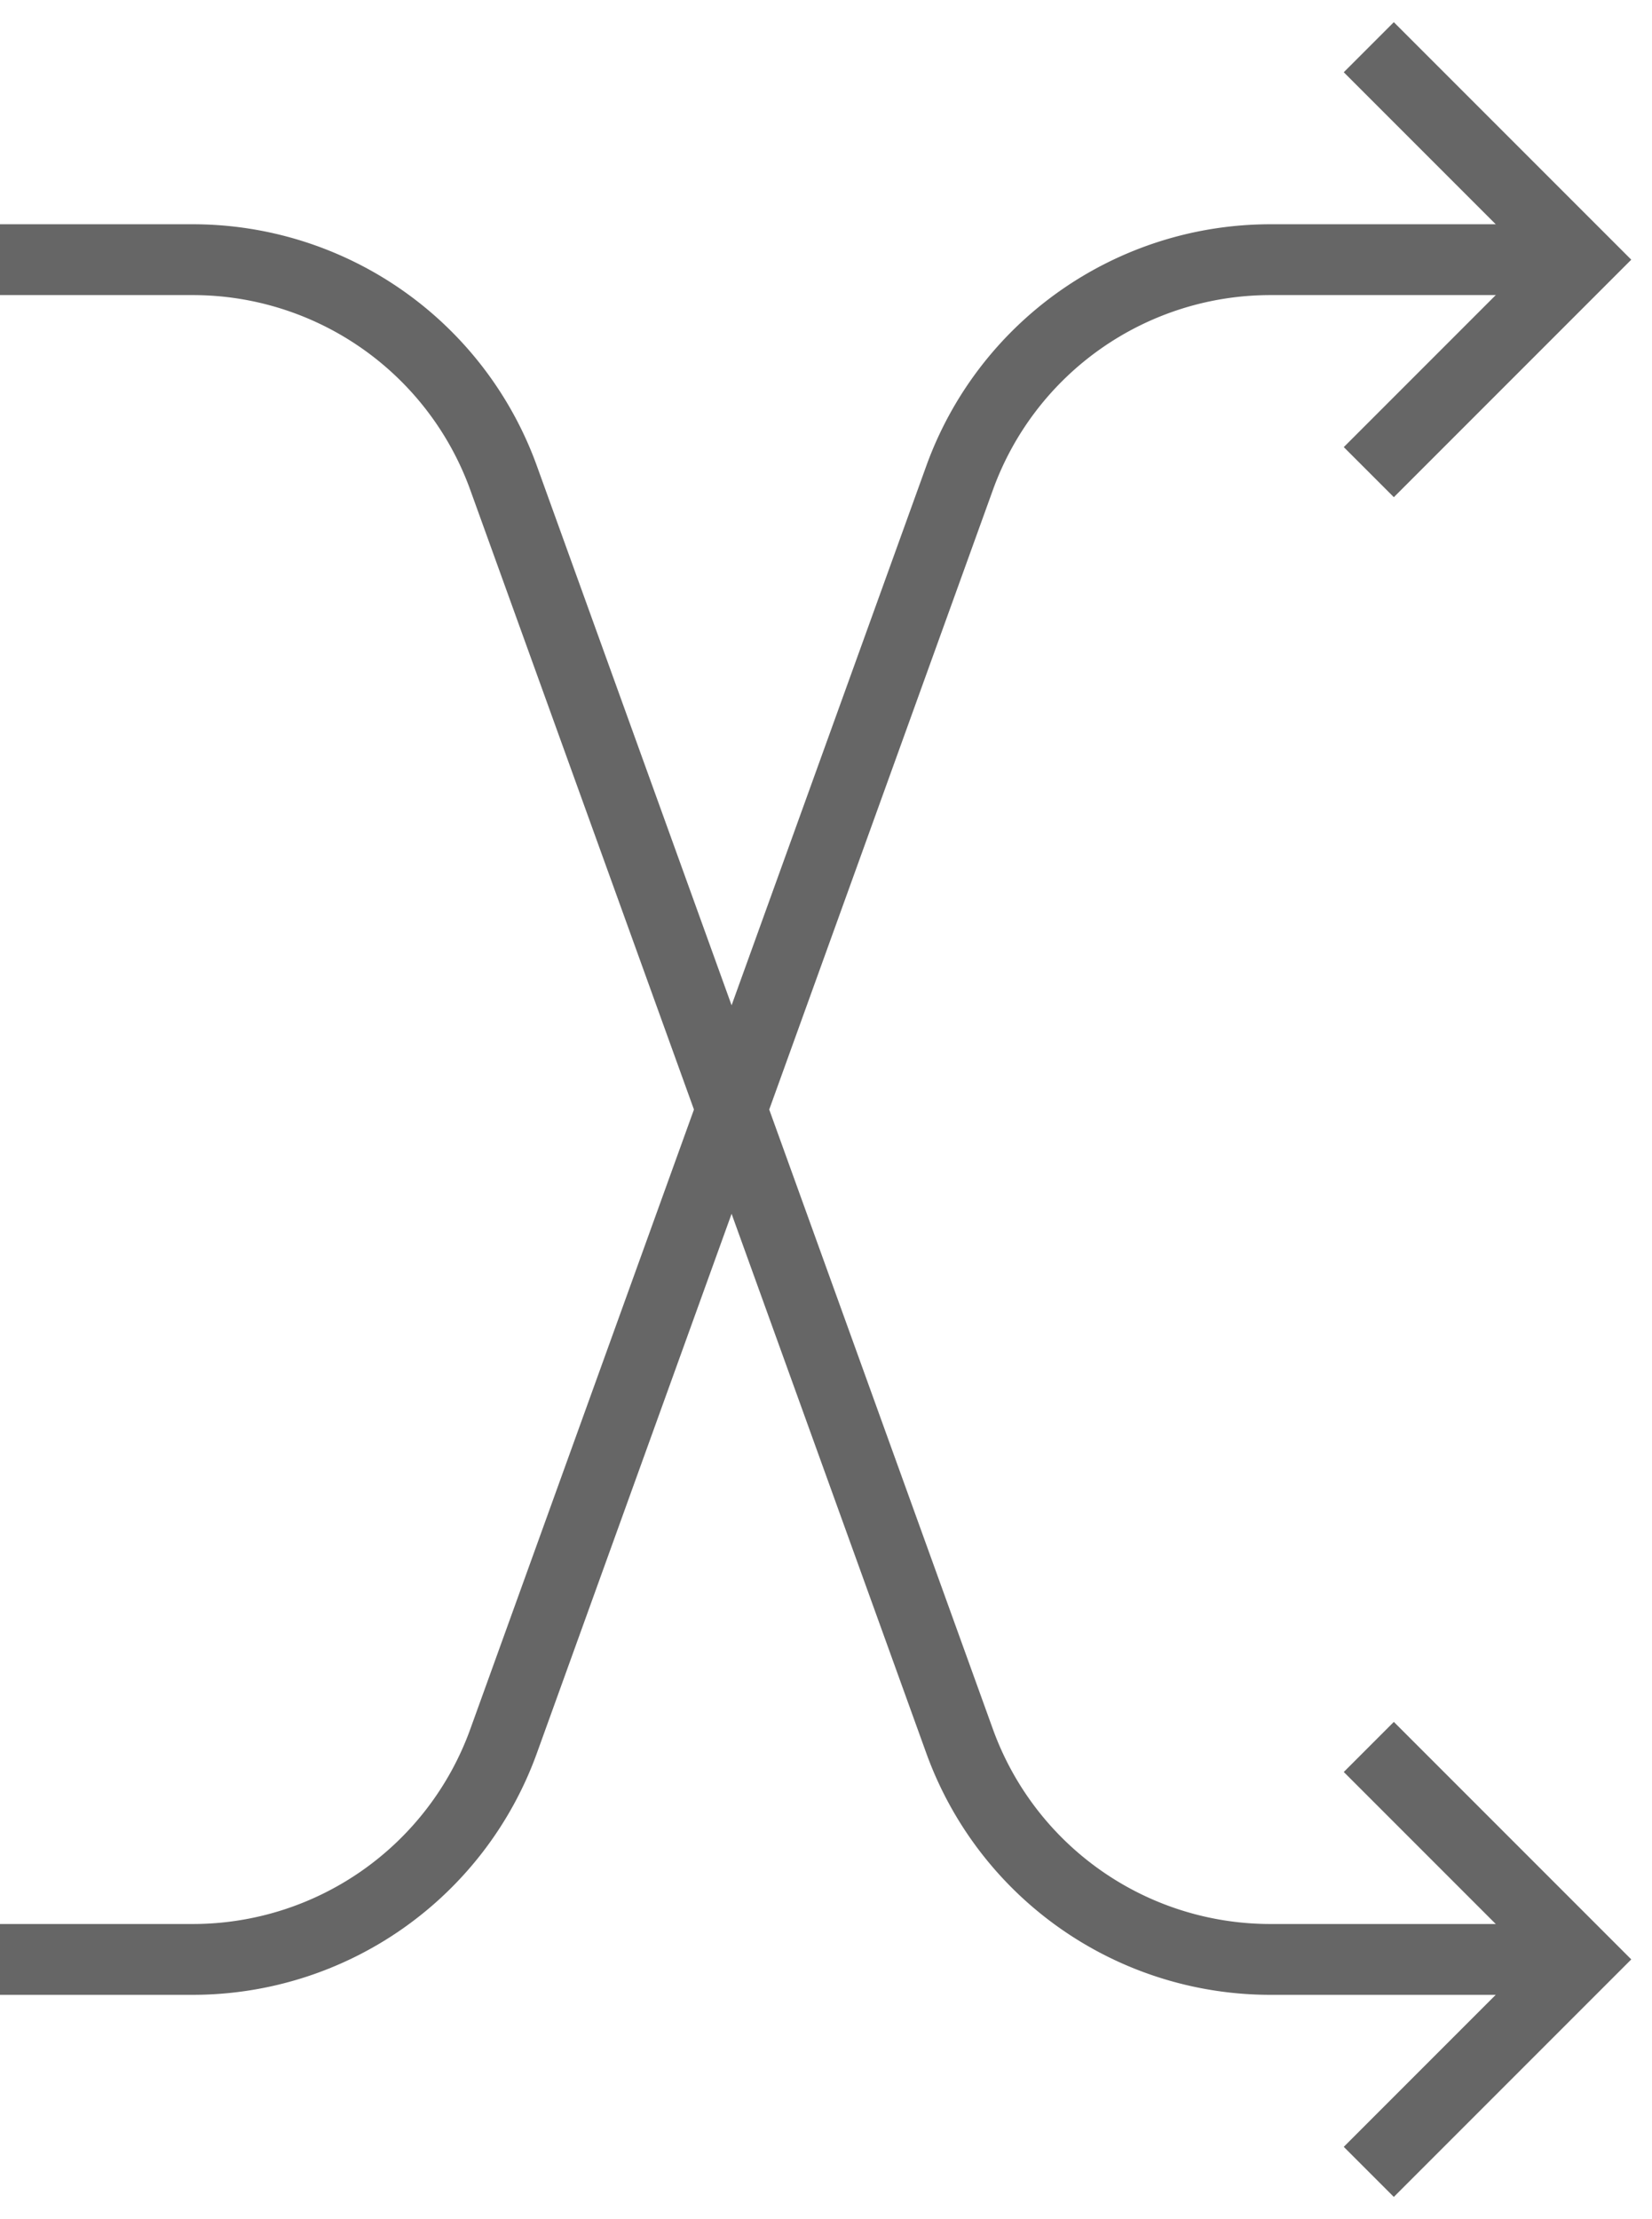 <svg xmlns="http://www.w3.org/2000/svg" width="70" height="94" viewBox="0 0 70 94"><title>LT-to-RB+LB-to-RT</title><path d="M65,83H53.829a14,14,0,0,1-13.168-9.245L21.338,20.245A14,14,0,0,0,8.171,11H0" fill="none" stroke="#666" stroke-miterlimit="10" stroke-width="3"/><polyline points="58 74 67 83 58 92" fill="none" stroke="#666" stroke-miterlimit="10" stroke-width="3"/><path d="M65,11H53.829a14,14,0,0,0-13.168,9.245L21.338,73.755A14,14,0,0,1,8.171,83H0" fill="none" stroke="#666" stroke-miterlimit="10" stroke-width="3"/><polyline points="58 20 67 11 58 2" fill="none" stroke="#666" stroke-miterlimit="10" stroke-width="3"/></svg>